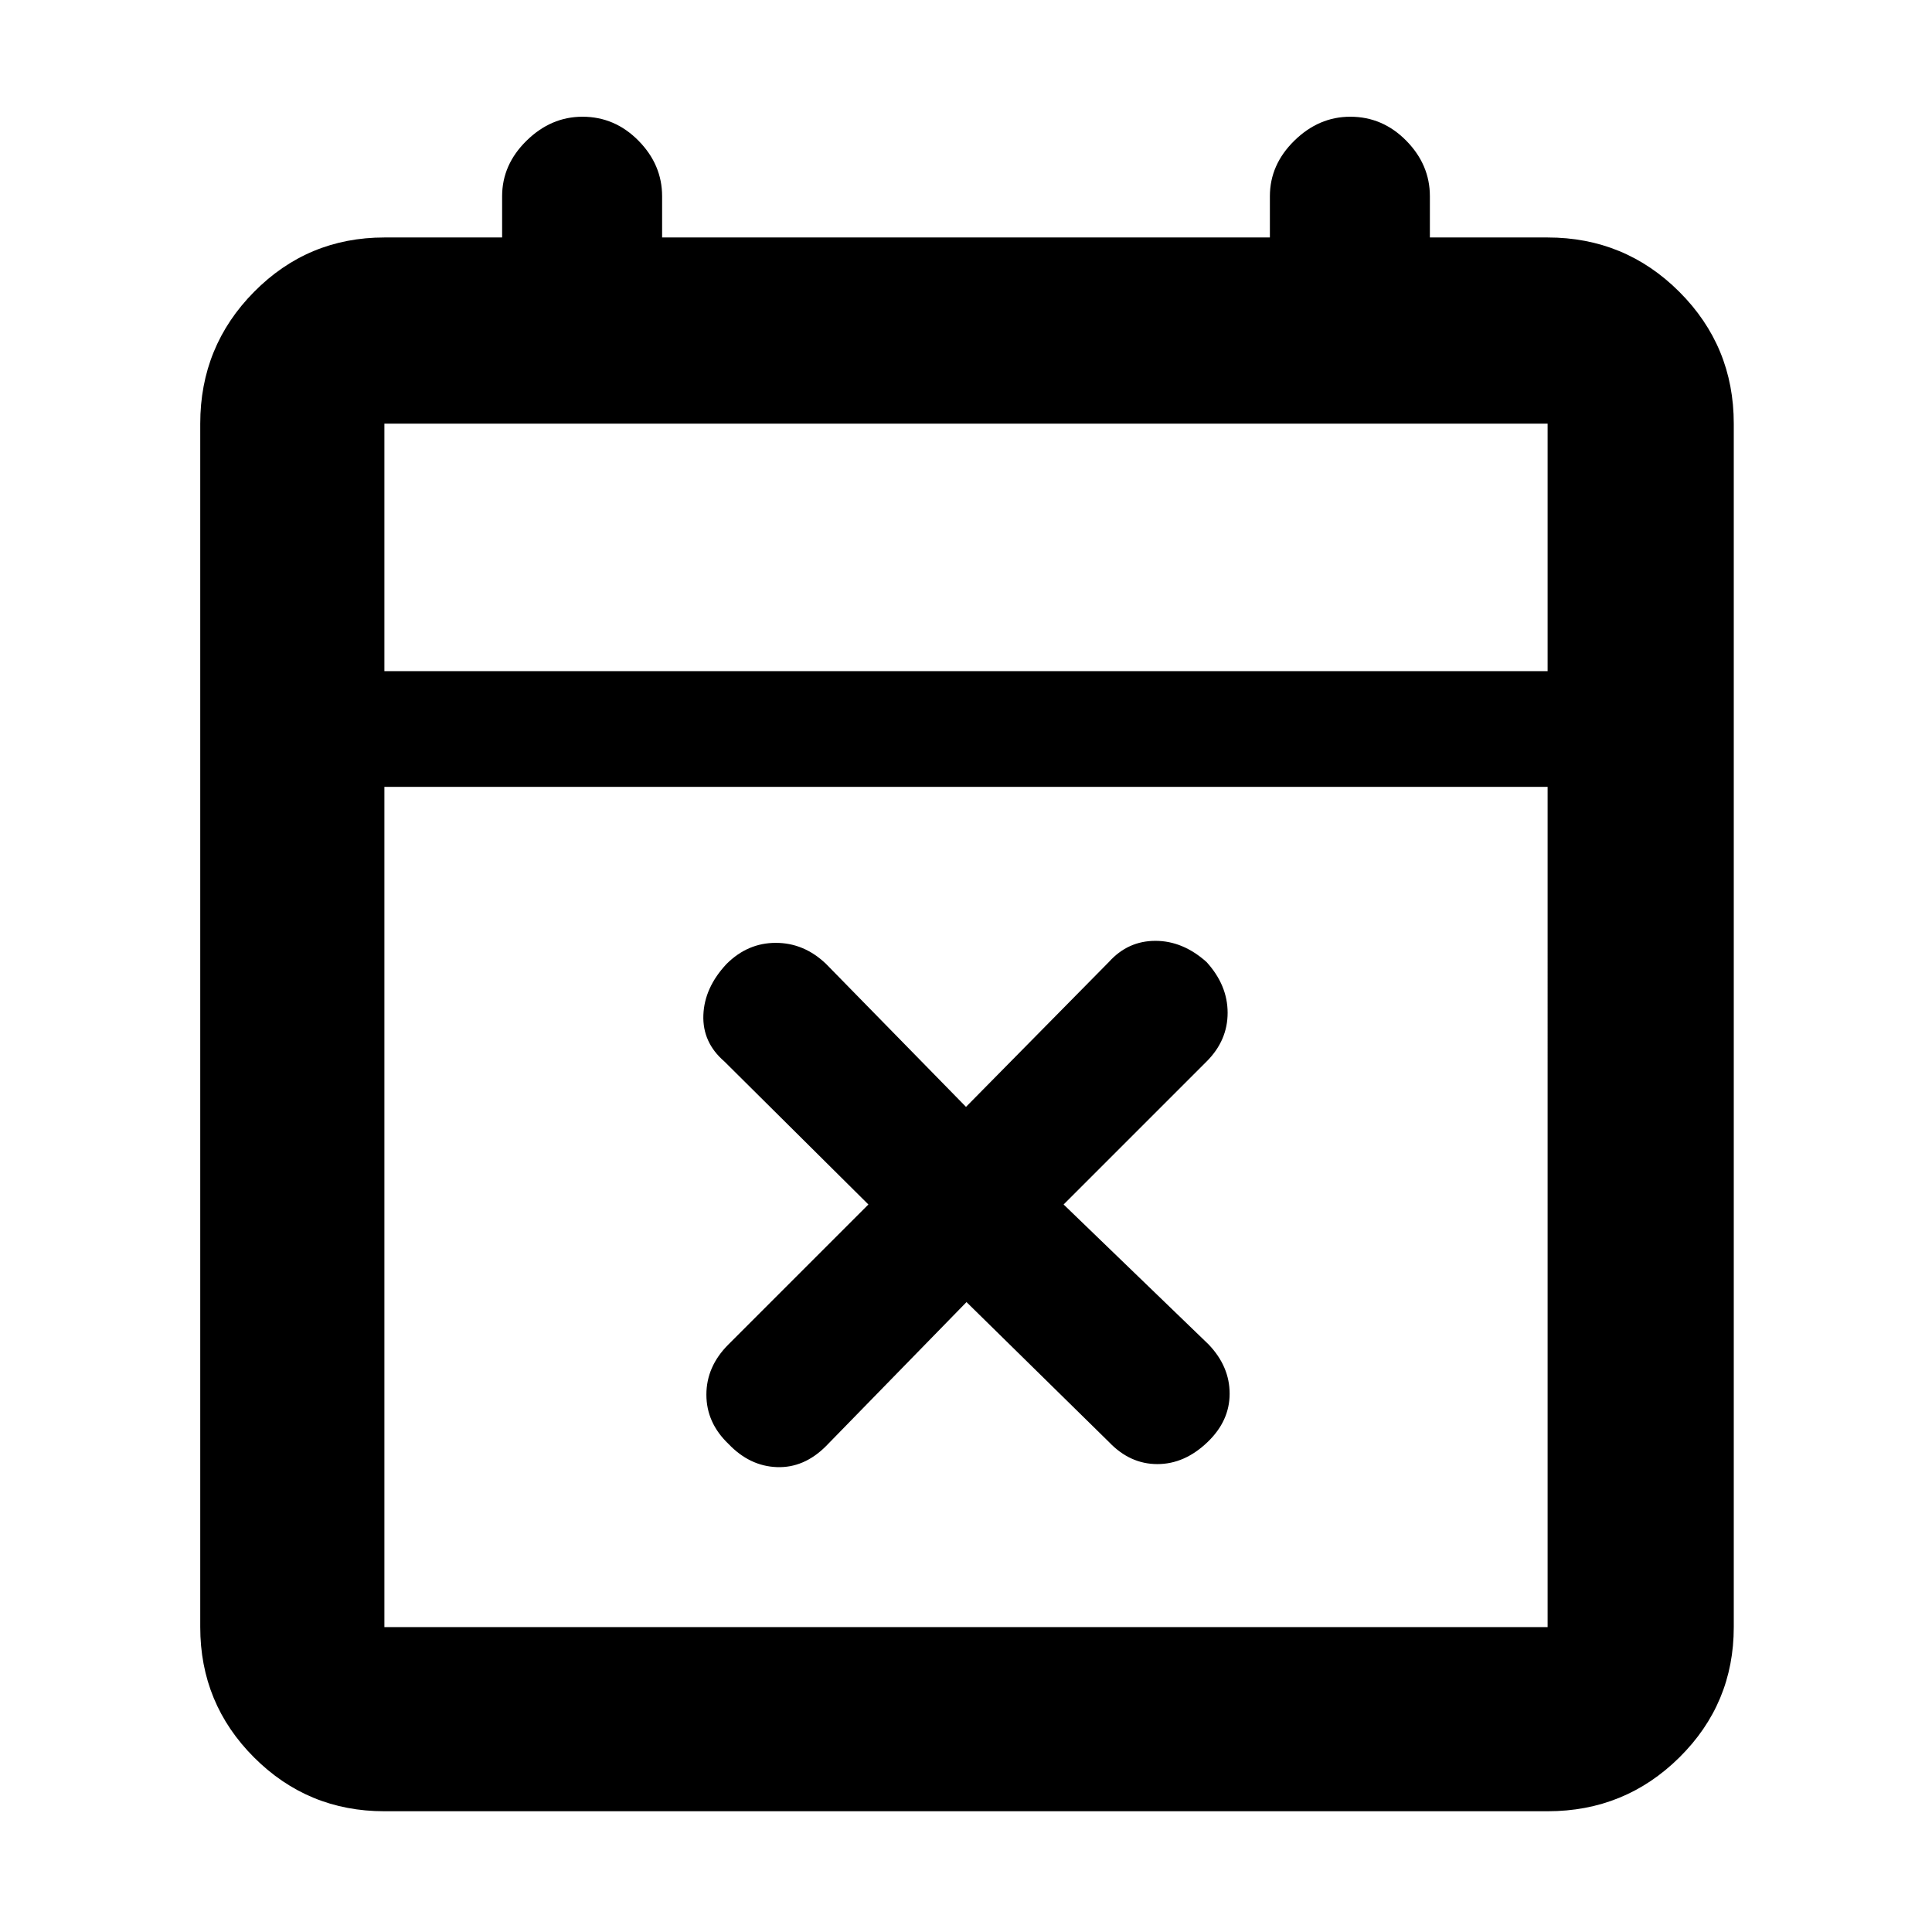 <svg xmlns="http://www.w3.org/2000/svg" height="48" viewBox="0 -960 960 960" width="48"><path d="m480.25-313-69.82 71.57Q399.5-230.5 386-231t-24-11.5Q351-253 351-267t10.93-24.93l69.57-69.57-71.57-71.07Q349-442 349.5-455.62 350-469.24 361-481q10.5-10.5 24.5-10.5t24.93 10.43L480-410l71.07-72.07q9.43-10.43 23.05-10.43 13.62 0 25.38 10.5 10.5 11.51 10.5 25.26 0 13.74-10.43 24.17L528.5-361.5l72.07 69.57Q611-281 611-267.5t-10.91 24q-11.41 11-25 11t-24.02-10.93L480.25-313ZM191-60q-38.02 0-64.76-26.74Q99.5-113.48 99.5-151.5v-598q0-38.43 26.74-65.47Q152.98-842 191-842h58.5v-20.5q0-15.67 12.14-27.59Q273.79-902 289.44-902q16.08 0 27.82 11.91Q329-878.17 329-862.5v20.5h302v-20.5q0-15.67 12.14-27.59Q655.29-902 670.94-902q16.09 0 27.82 11.91 11.74 11.92 11.74 27.59v20.5H769q38.43 0 65.47 27.03 27.03 27.04 27.03 65.47v598q0 38.02-27.03 64.76Q807.43-60 769-60H191Zm0-91.5h578V-569H191v417.5Zm0-475h578v-123H191v123Zm0 0v-123 123Z"/></svg>